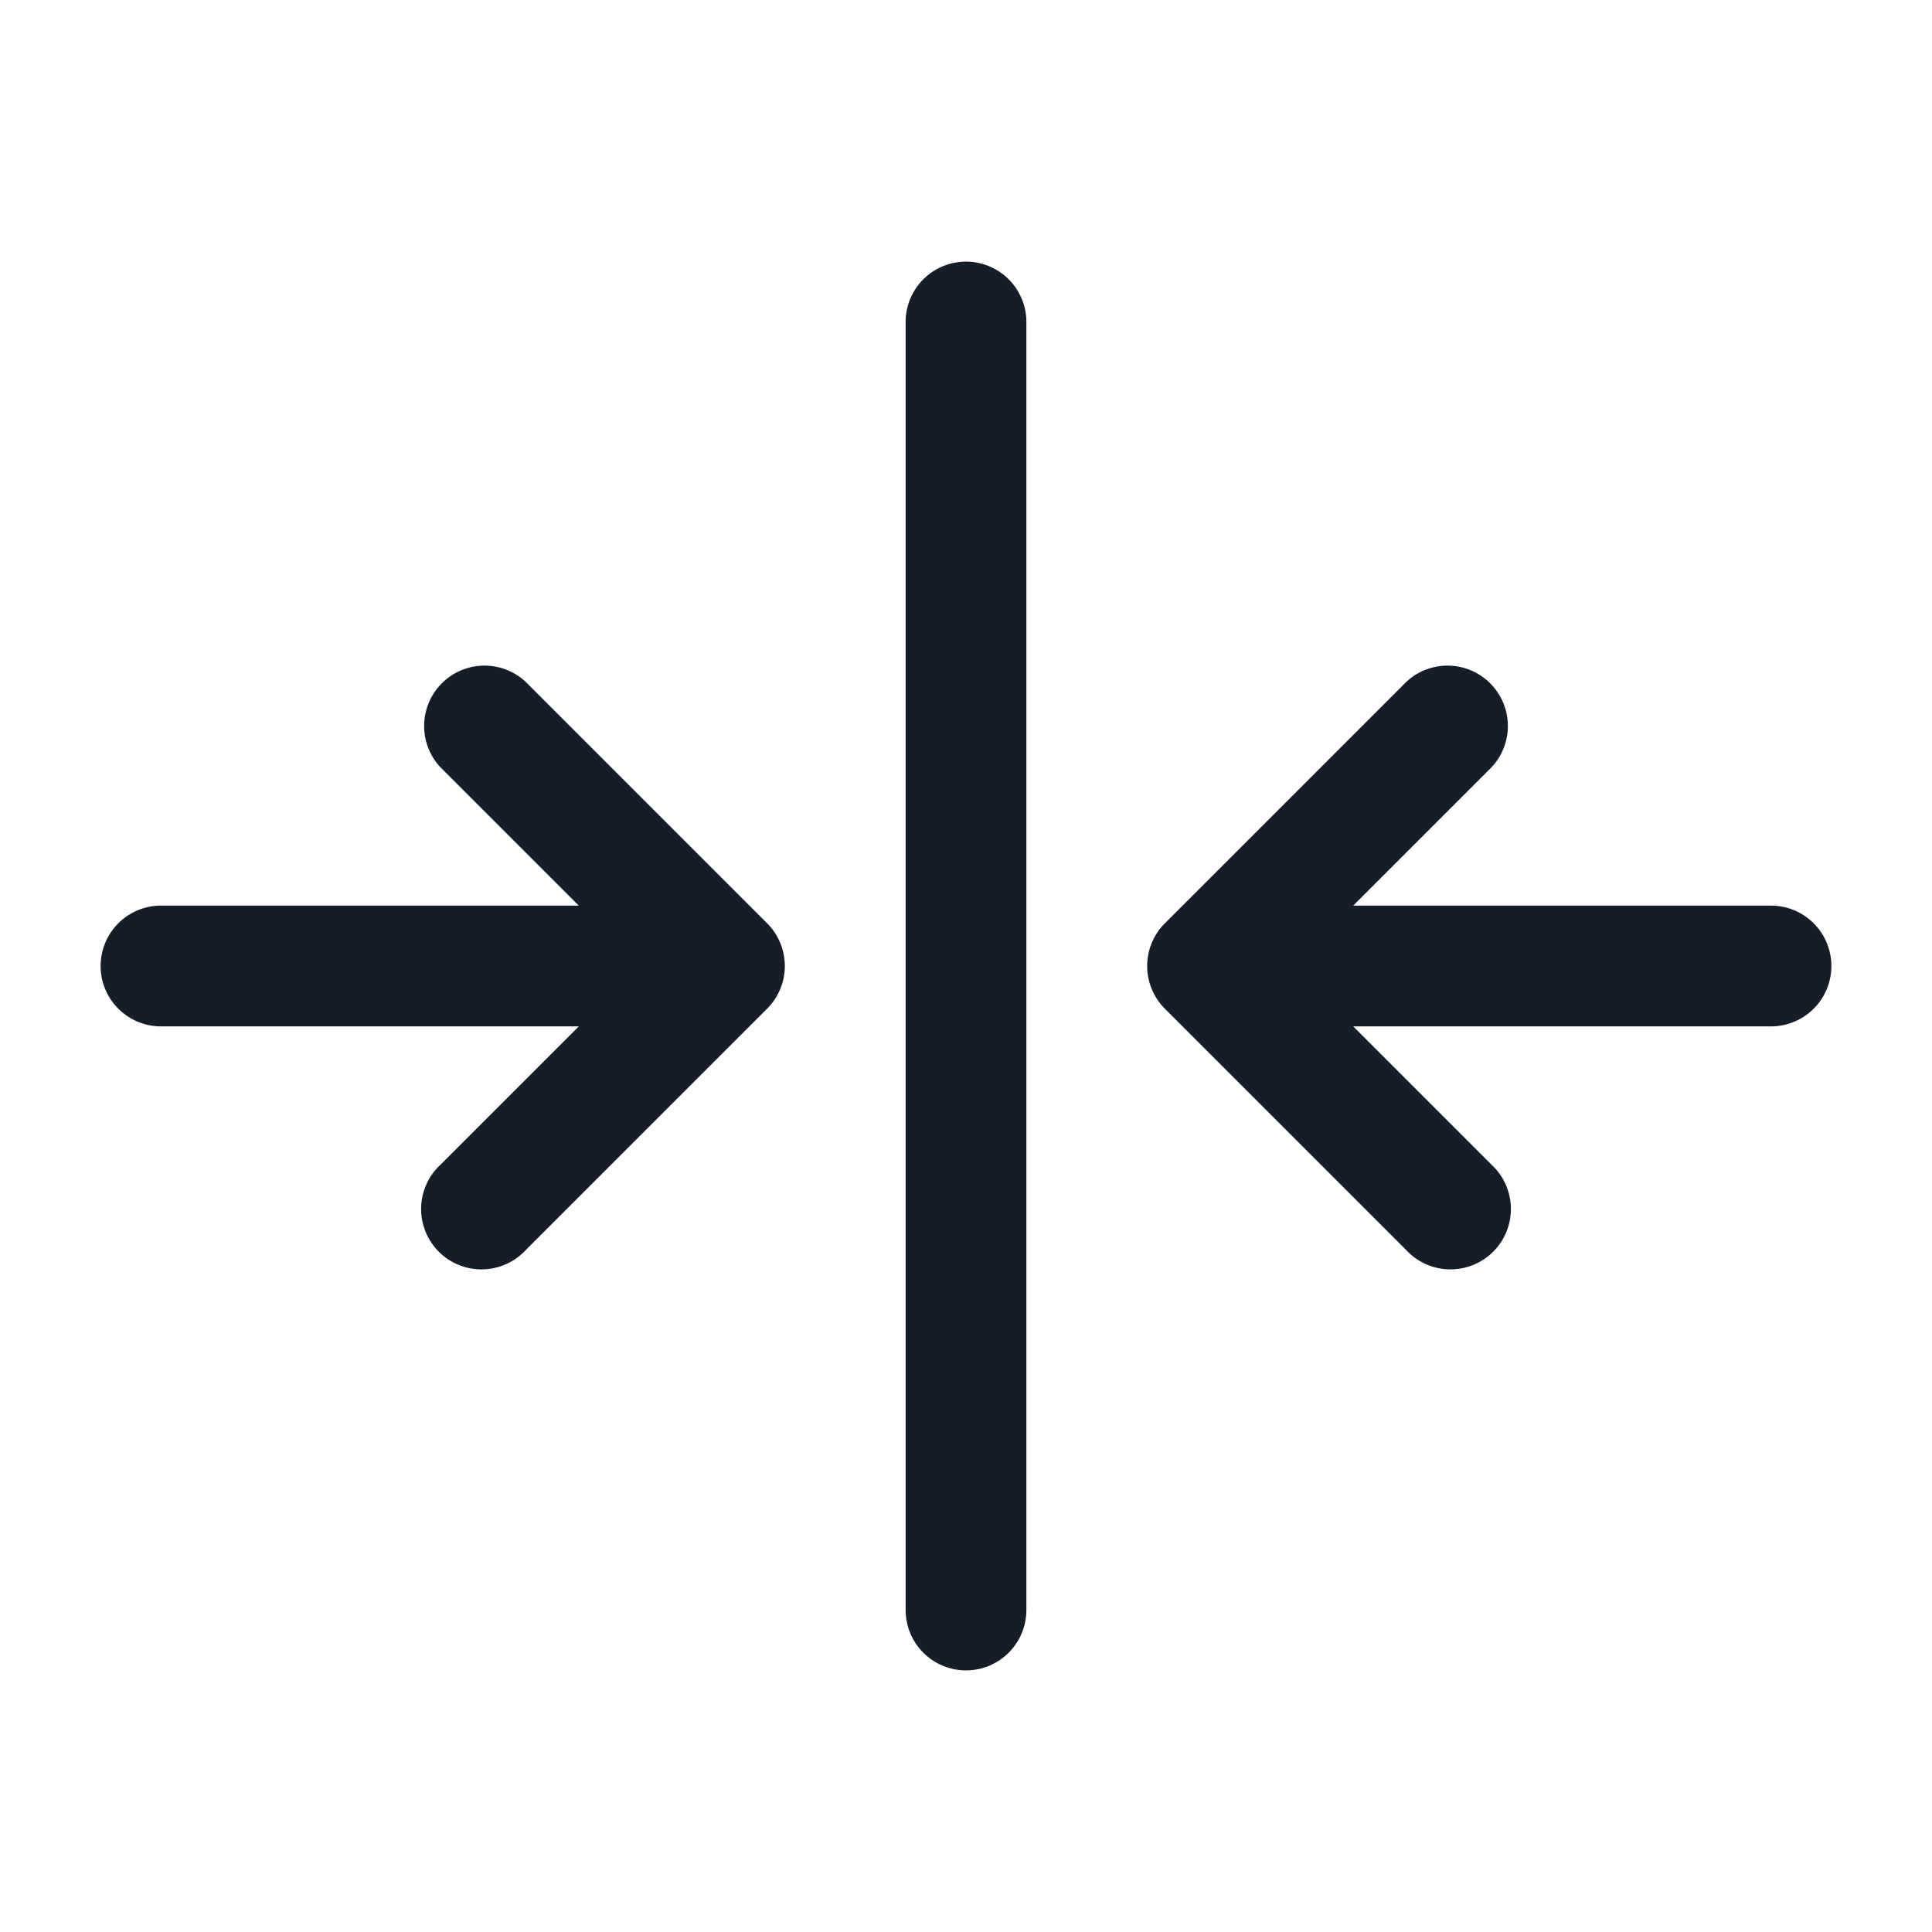 <svg viewBox="0 0 24 24" fill="none" xmlns="http://www.w3.org/2000/svg"><path fill-rule="evenodd" clip-rule="evenodd" d="M12 3.25a.75.75 0 0 0-.75.75v16a.75.75 0 0 0 1.5 0V4a.75.75 0 0 0-.75-.75ZM1.25 12c0 .414.336.75.75.75h5.19l-1.72 1.72a.75.75 0 1 0 1.06 1.06l3-3a.75.75 0 0 0 0-1.06l-3-3a.75.75 0 0 0-1.06 1.06l1.72 1.72H2a.75.75 0 0 0-.75.75Zm20.75.75a.75.75 0 0 0 0-1.5h-5.19l1.72-1.72a.75.75 0 0 0-1.06-1.06l-3 3a.75.75 0 0 0 0 1.06l3 3a.75.75 0 1 0 1.06-1.06l-1.72-1.72H22Z" fill="#151E28"/></svg>